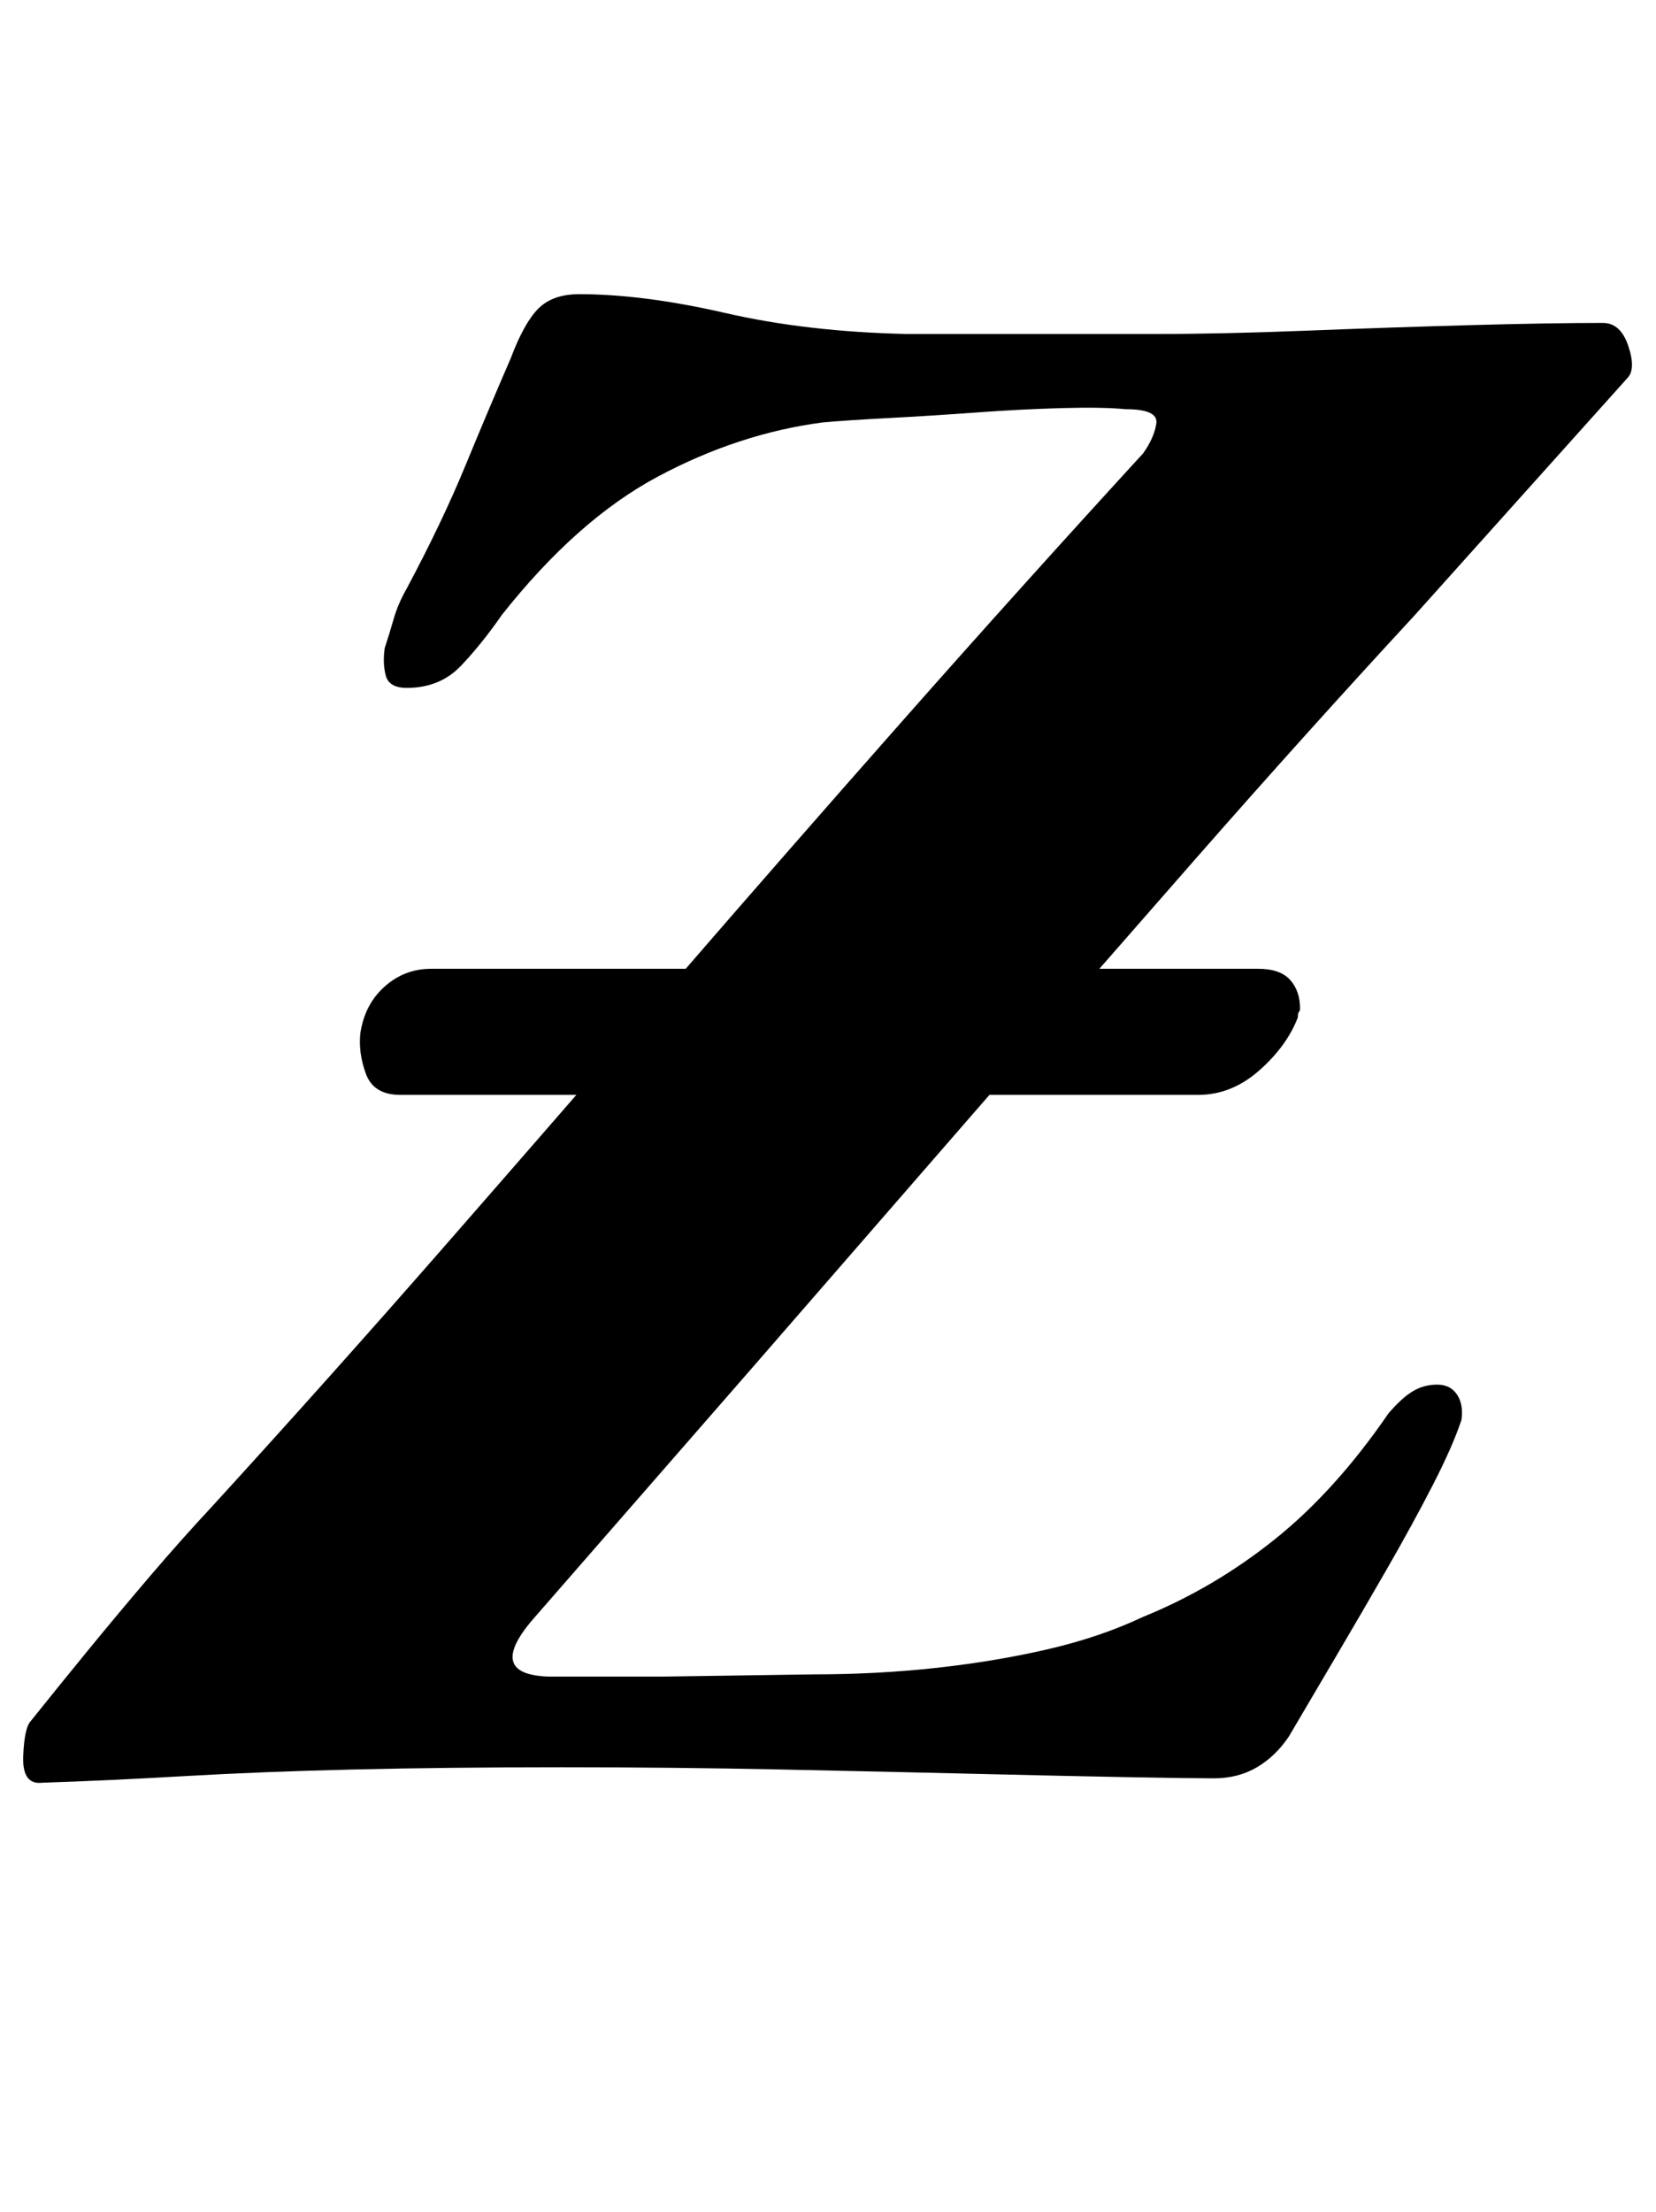 <?xml version="1.0" standalone="no"?>
<!DOCTYPE svg PUBLIC "-//W3C//DTD SVG 1.1//EN" "http://www.w3.org/Graphics/SVG/1.1/DTD/svg11.dtd" >
<svg xmlns="http://www.w3.org/2000/svg" xmlns:xlink="http://www.w3.org/1999/xlink" version="1.1" viewBox="-46 0 749 1000">
  <g transform="matrix(1 0 0 -1 0 800)">
   <path fill="currentColor"
d="M135 305q-12 0 -15.5 9.5t-2.5 18.5q2 13 11 21t21 8h374q10 0 14.5 -5t4.5 -13q0 -1 -0.5 -1.5t-0.5 -2.5q-5 -13 -17.5 -24t-27.5 -11h-361zM503 -4q-10 0 -37.5 0.5t-69 1.5t-89.5 2t-99 1q-52 0 -94 -1t-76.5 -3t-64.5 -3q-9 -1 -8.5 12t3.5 16q12 15 25.5 31.5
t28 33.5t28.5 32q53 58 105 117.5t103.5 119t104.5 119.5t108 120q5 7 6 13.5t-14 6.5q-10 1 -28.5 0.5t-39 -2t-39.5 -2.5t-30 -2q-38 -5 -74.5 -24.5t-70.5 -62.5q-9 -13 -18.5 -23t-24.5 -10q-8 0 -9.5 5.5t-0.5 12.5q2 6 4 13t6 14q16 30 26.5 55.5t20.5 48.5
q6 16 12.5 22.5t18.5 6.5q29 0 66 -8.5t82 -9.5h57.5h55.5q30 0 68 1.5t74 2.5t60 1q8 0 11.5 -10.5t-0.5 -14.5l-96 -107q-49 -53 -99 -110t-100 -114.5l-100 -115t-99 -113.5q-23 -26 6 -27h52t68 1q29 0 56 3t50.5 8.5t42.5 14.5q32 13 59.5 35t51.5 57q6 7 11 10t11 3
t9 -4.5t2 -11.5q-4 -12 -13 -29.5t-20.5 -37.5t-23 -39.5t-21.5 -36.5q-6 -9 -14.5 -14t-19.5 -5z" />
  </g>

</svg>
